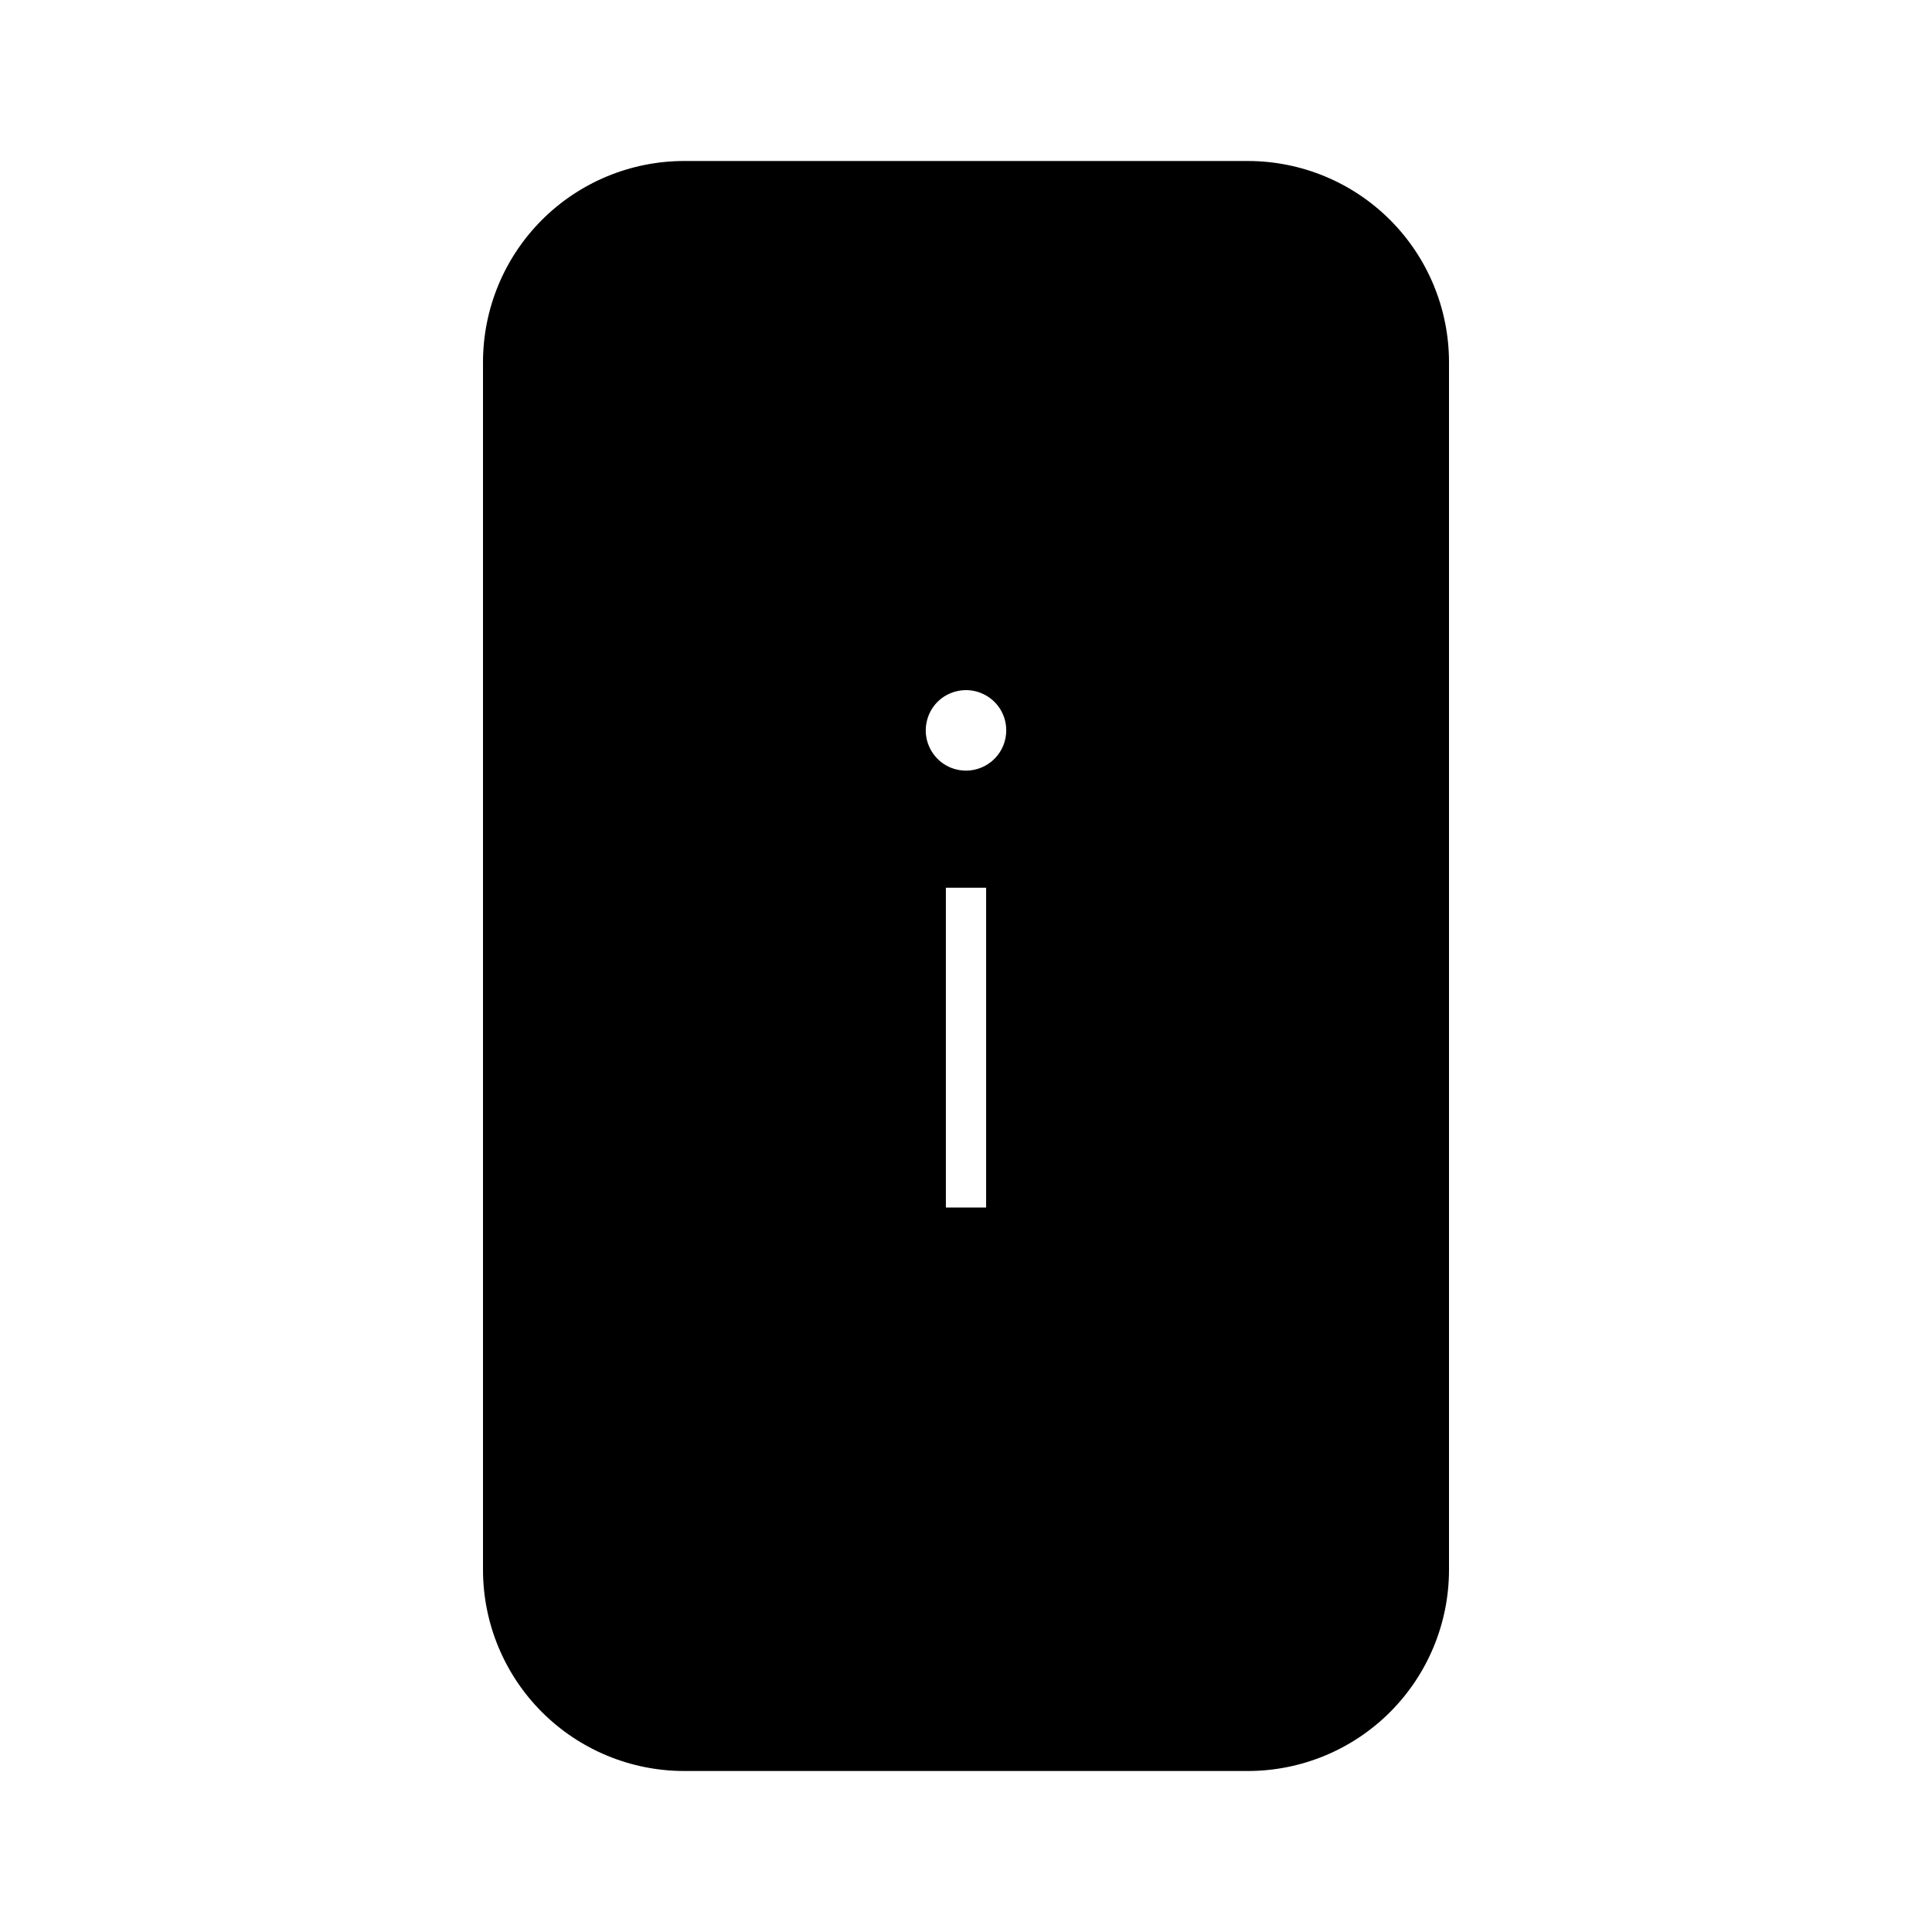 <svg width="24" height="24" viewBox="0 0 24 24" fill="none" xmlns="http://www.w3.org/2000/svg">
<path d="M15.5 2H8.5C7.837 2 7.201 2.263 6.732 2.732C6.263 3.201 6 3.837 6 4.5V19.5C6 20.163 6.263 20.799 6.732 21.268C7.201 21.737 7.837 22 8.5 22H15.5C16.163 22 16.799 21.737 17.268 21.268C17.737 20.799 18 20.163 18 19.5V4.5C18 3.837 17.737 3.201 17.268 2.732C16.799 2.263 16.163 2 15.5 2ZM12.25 15H11.75V11.028H12.25V15ZM12 9.573C11.901 9.573 11.804 9.544 11.722 9.489C11.64 9.434 11.576 9.356 11.538 9.264C11.5 9.173 11.49 9.072 11.51 8.975C11.529 8.878 11.576 8.789 11.646 8.719C11.716 8.649 11.806 8.602 11.902 8.583C11.999 8.563 12.1 8.573 12.191 8.611C12.283 8.649 12.361 8.713 12.416 8.795C12.471 8.877 12.5 8.974 12.5 9.073C12.5 9.206 12.447 9.333 12.354 9.426C12.26 9.52 12.133 9.573 12 9.573Z" fill="black"/>
</svg>
